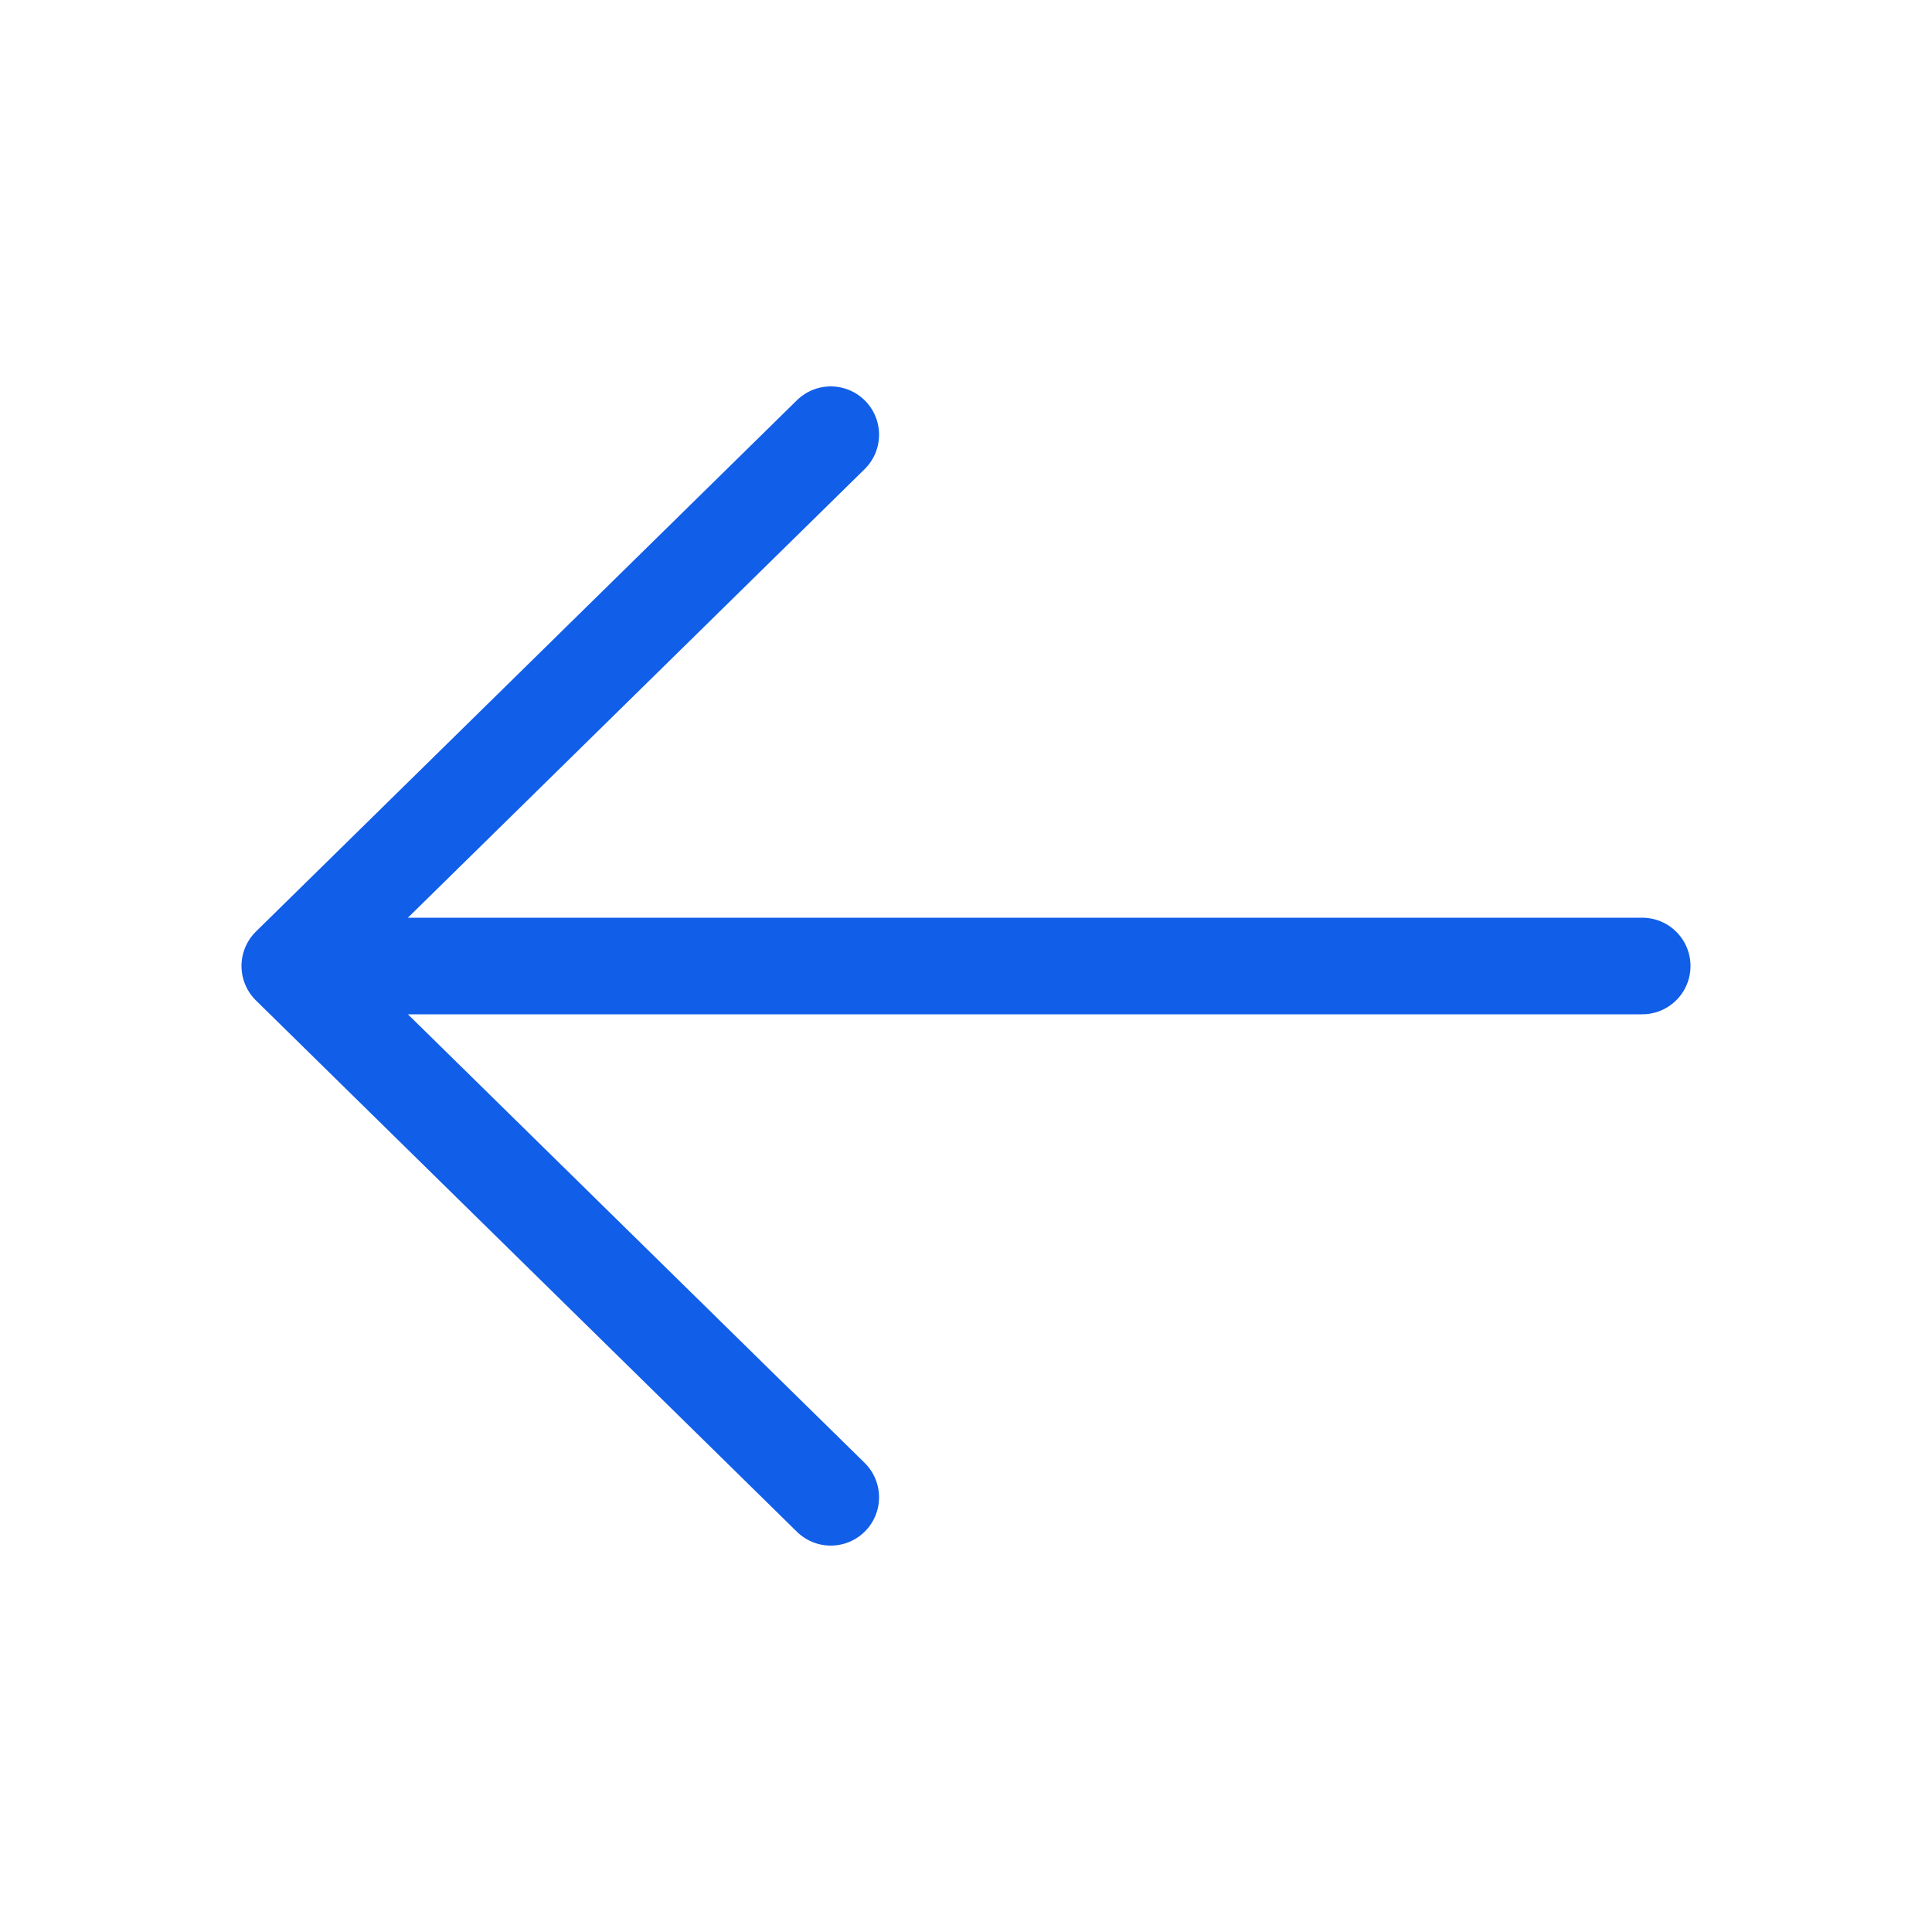 <svg width="24" height="24" viewBox="0 0 24 24" fill="none" xmlns="http://www.w3.org/2000/svg">
<path d="M10.32 5.4L3.6 12M3.6 12L10.32 18.6M3.6 12H20.4" stroke="#115EE8" stroke-width="1.2" stroke-linecap="round"/>
</svg>
